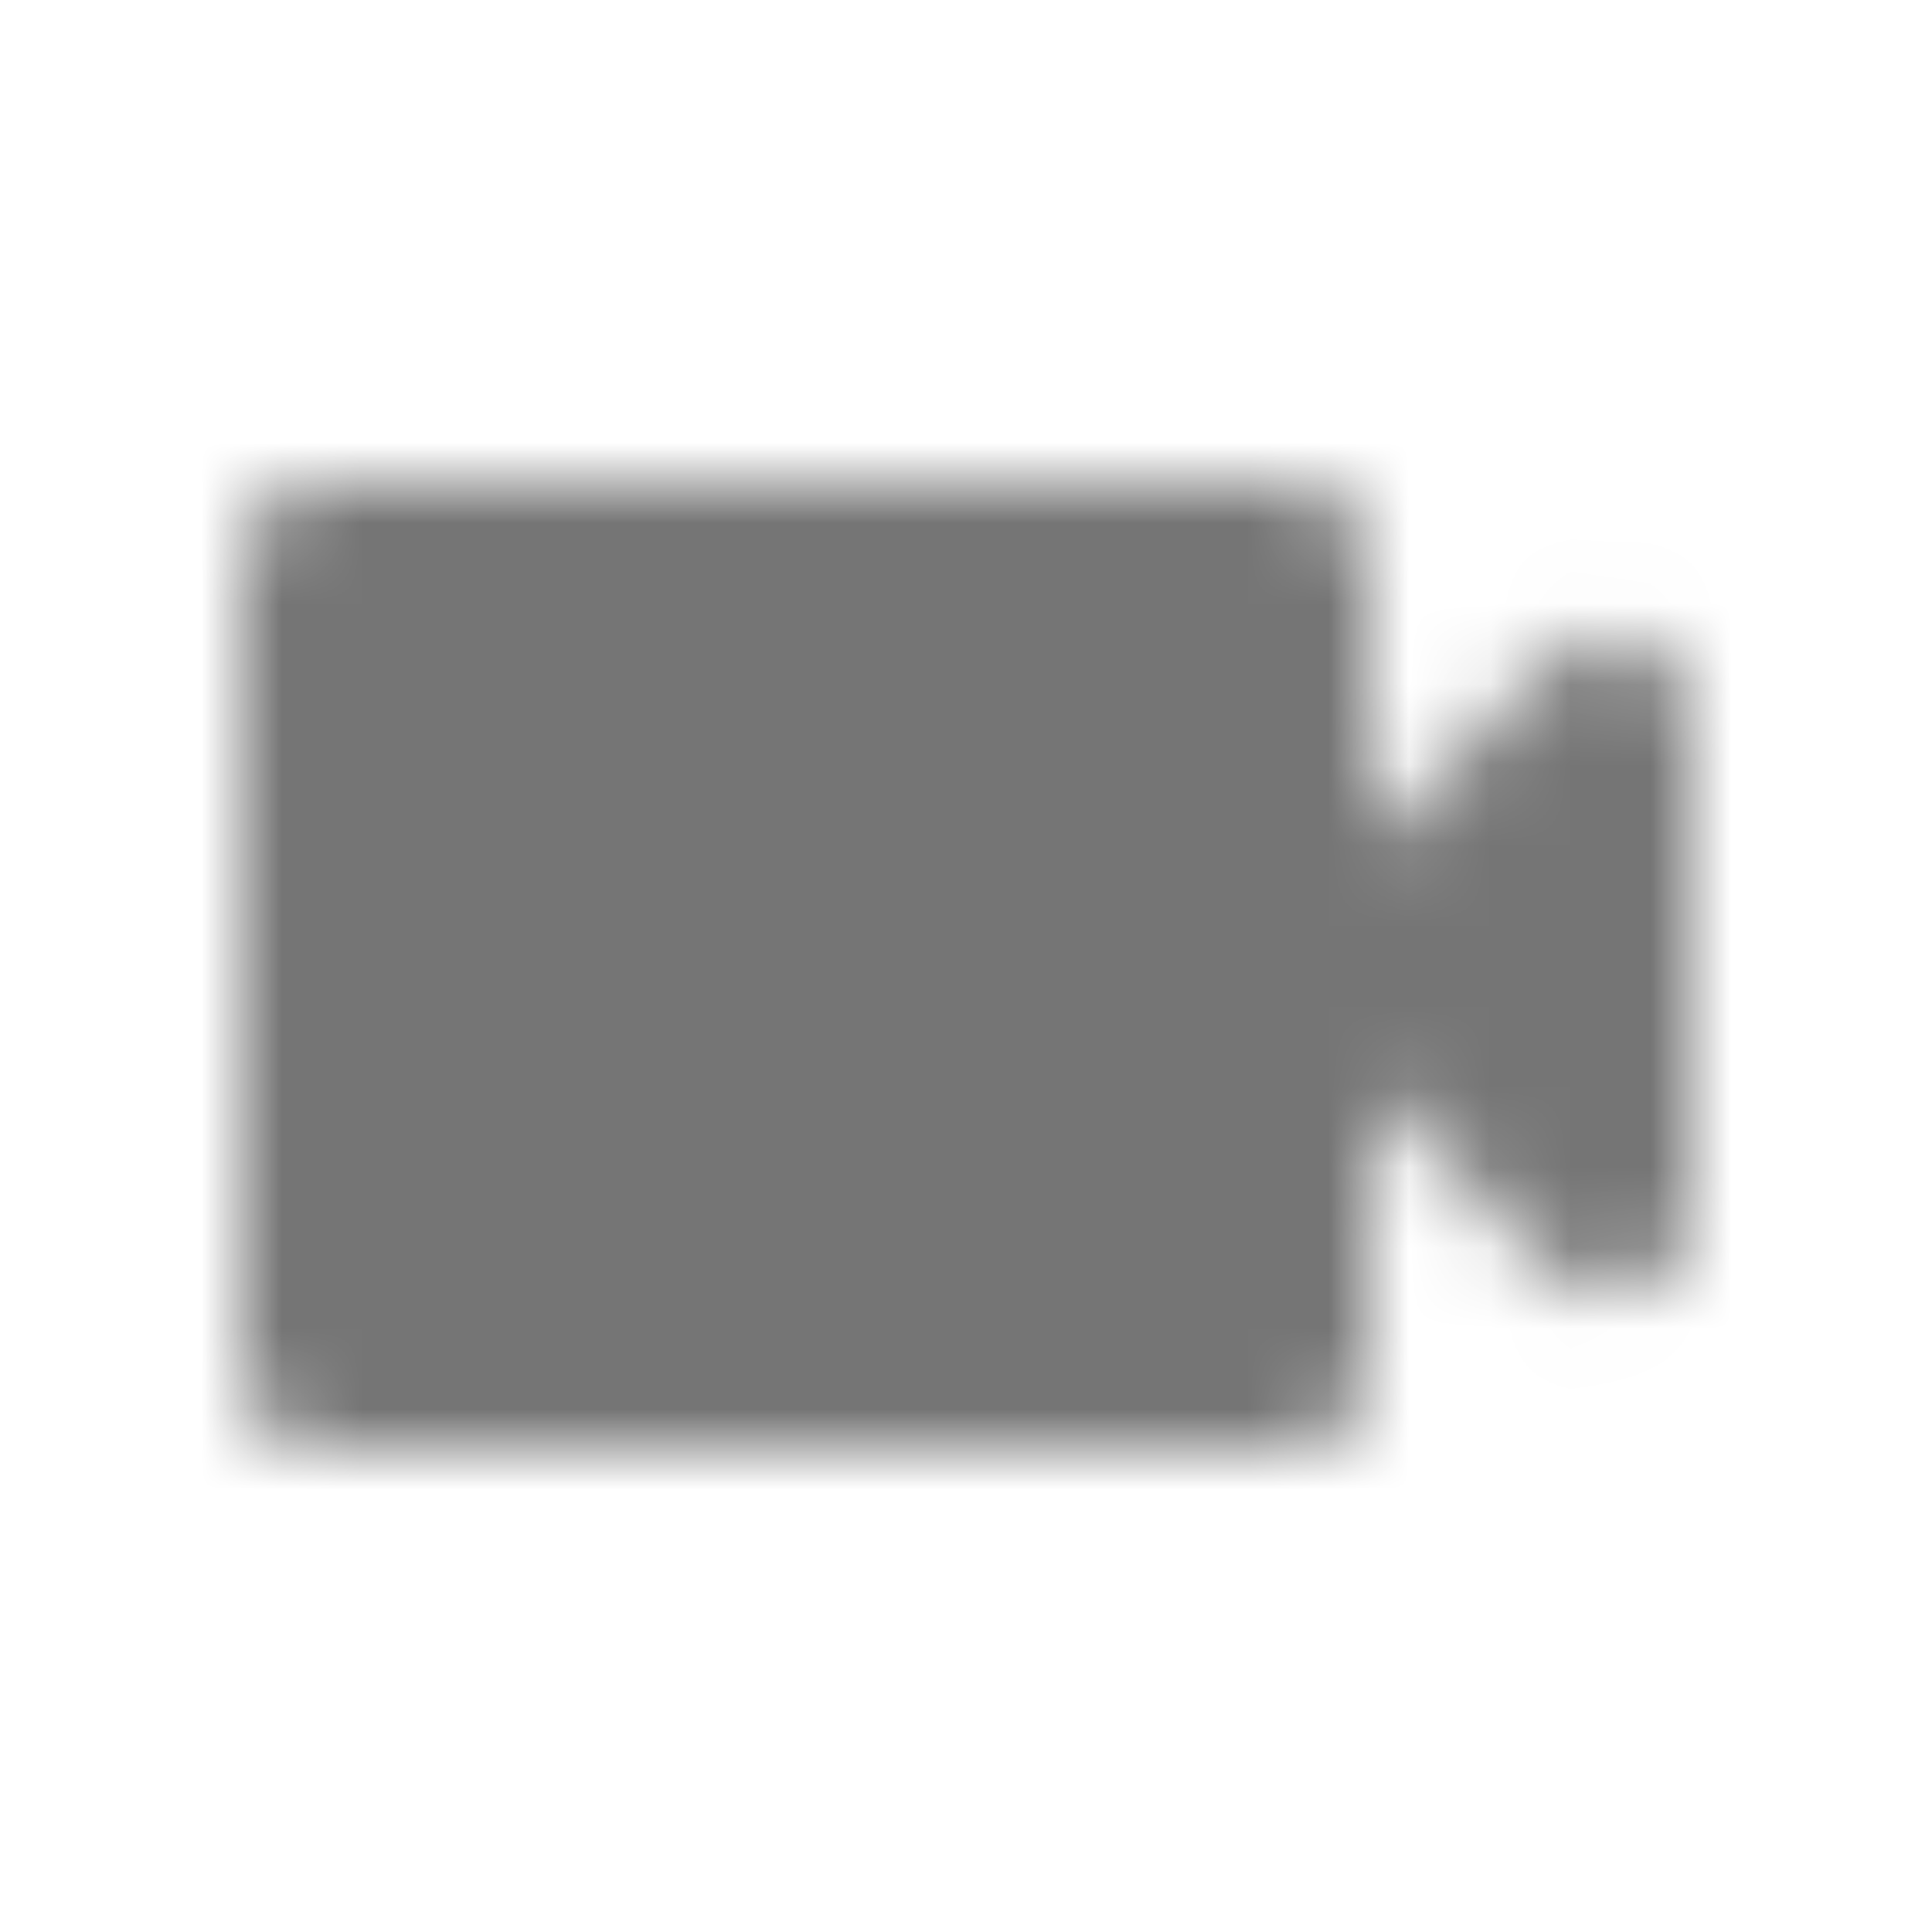<?xml version="1.0" encoding="UTF-8"?>
<svg width="24px" height="24px" viewBox="0 0 24 24" version="1.1" xmlns="http://www.w3.org/2000/svg" xmlns:xlink="http://www.w3.org/1999/xlink">
    <!-- Generator: Sketch 50 (54983) - http://www.bohemiancoding.com/sketch -->
    <title>icon/av/videocam_24px_rounded</title>
    <desc>Created with Sketch.</desc>
    <defs>
        <path d="M17,10.5 L17,7 C17,6.45 16.55,6 16,6 L4,6 C3.45,6 3,6.45 3,7 L3,17 C3,17.55 3.45,18 4,18 L16,18 C16.55,18 17,17.55 17,17 L17,13.5 L19.29,15.79 C19.92,16.42 21,15.97 21,15.08 L21,8.91 C21,8.02 19.92,7.57 19.29,8.2 L17,10.5 Z" id="path-1"></path>
    </defs>
    <g id="icon/av/videocam_24px" stroke="none" stroke-width="1" fill="none" fill-rule="evenodd">
        <mask id="mask-2" fill="white">
            <use xlink:href="#path-1"></use>
        </mask>
        <g fill-rule="nonzero"></g>
        <g id="✱-/-Color-/-Icons-/-Black-/-Inactive" mask="url(#mask-2)" fill="#000000" fill-opacity="0.54">
            <rect id="Rectangle" x="0" y="0" width="24" height="24"></rect>
        </g>
    </g>
</svg>